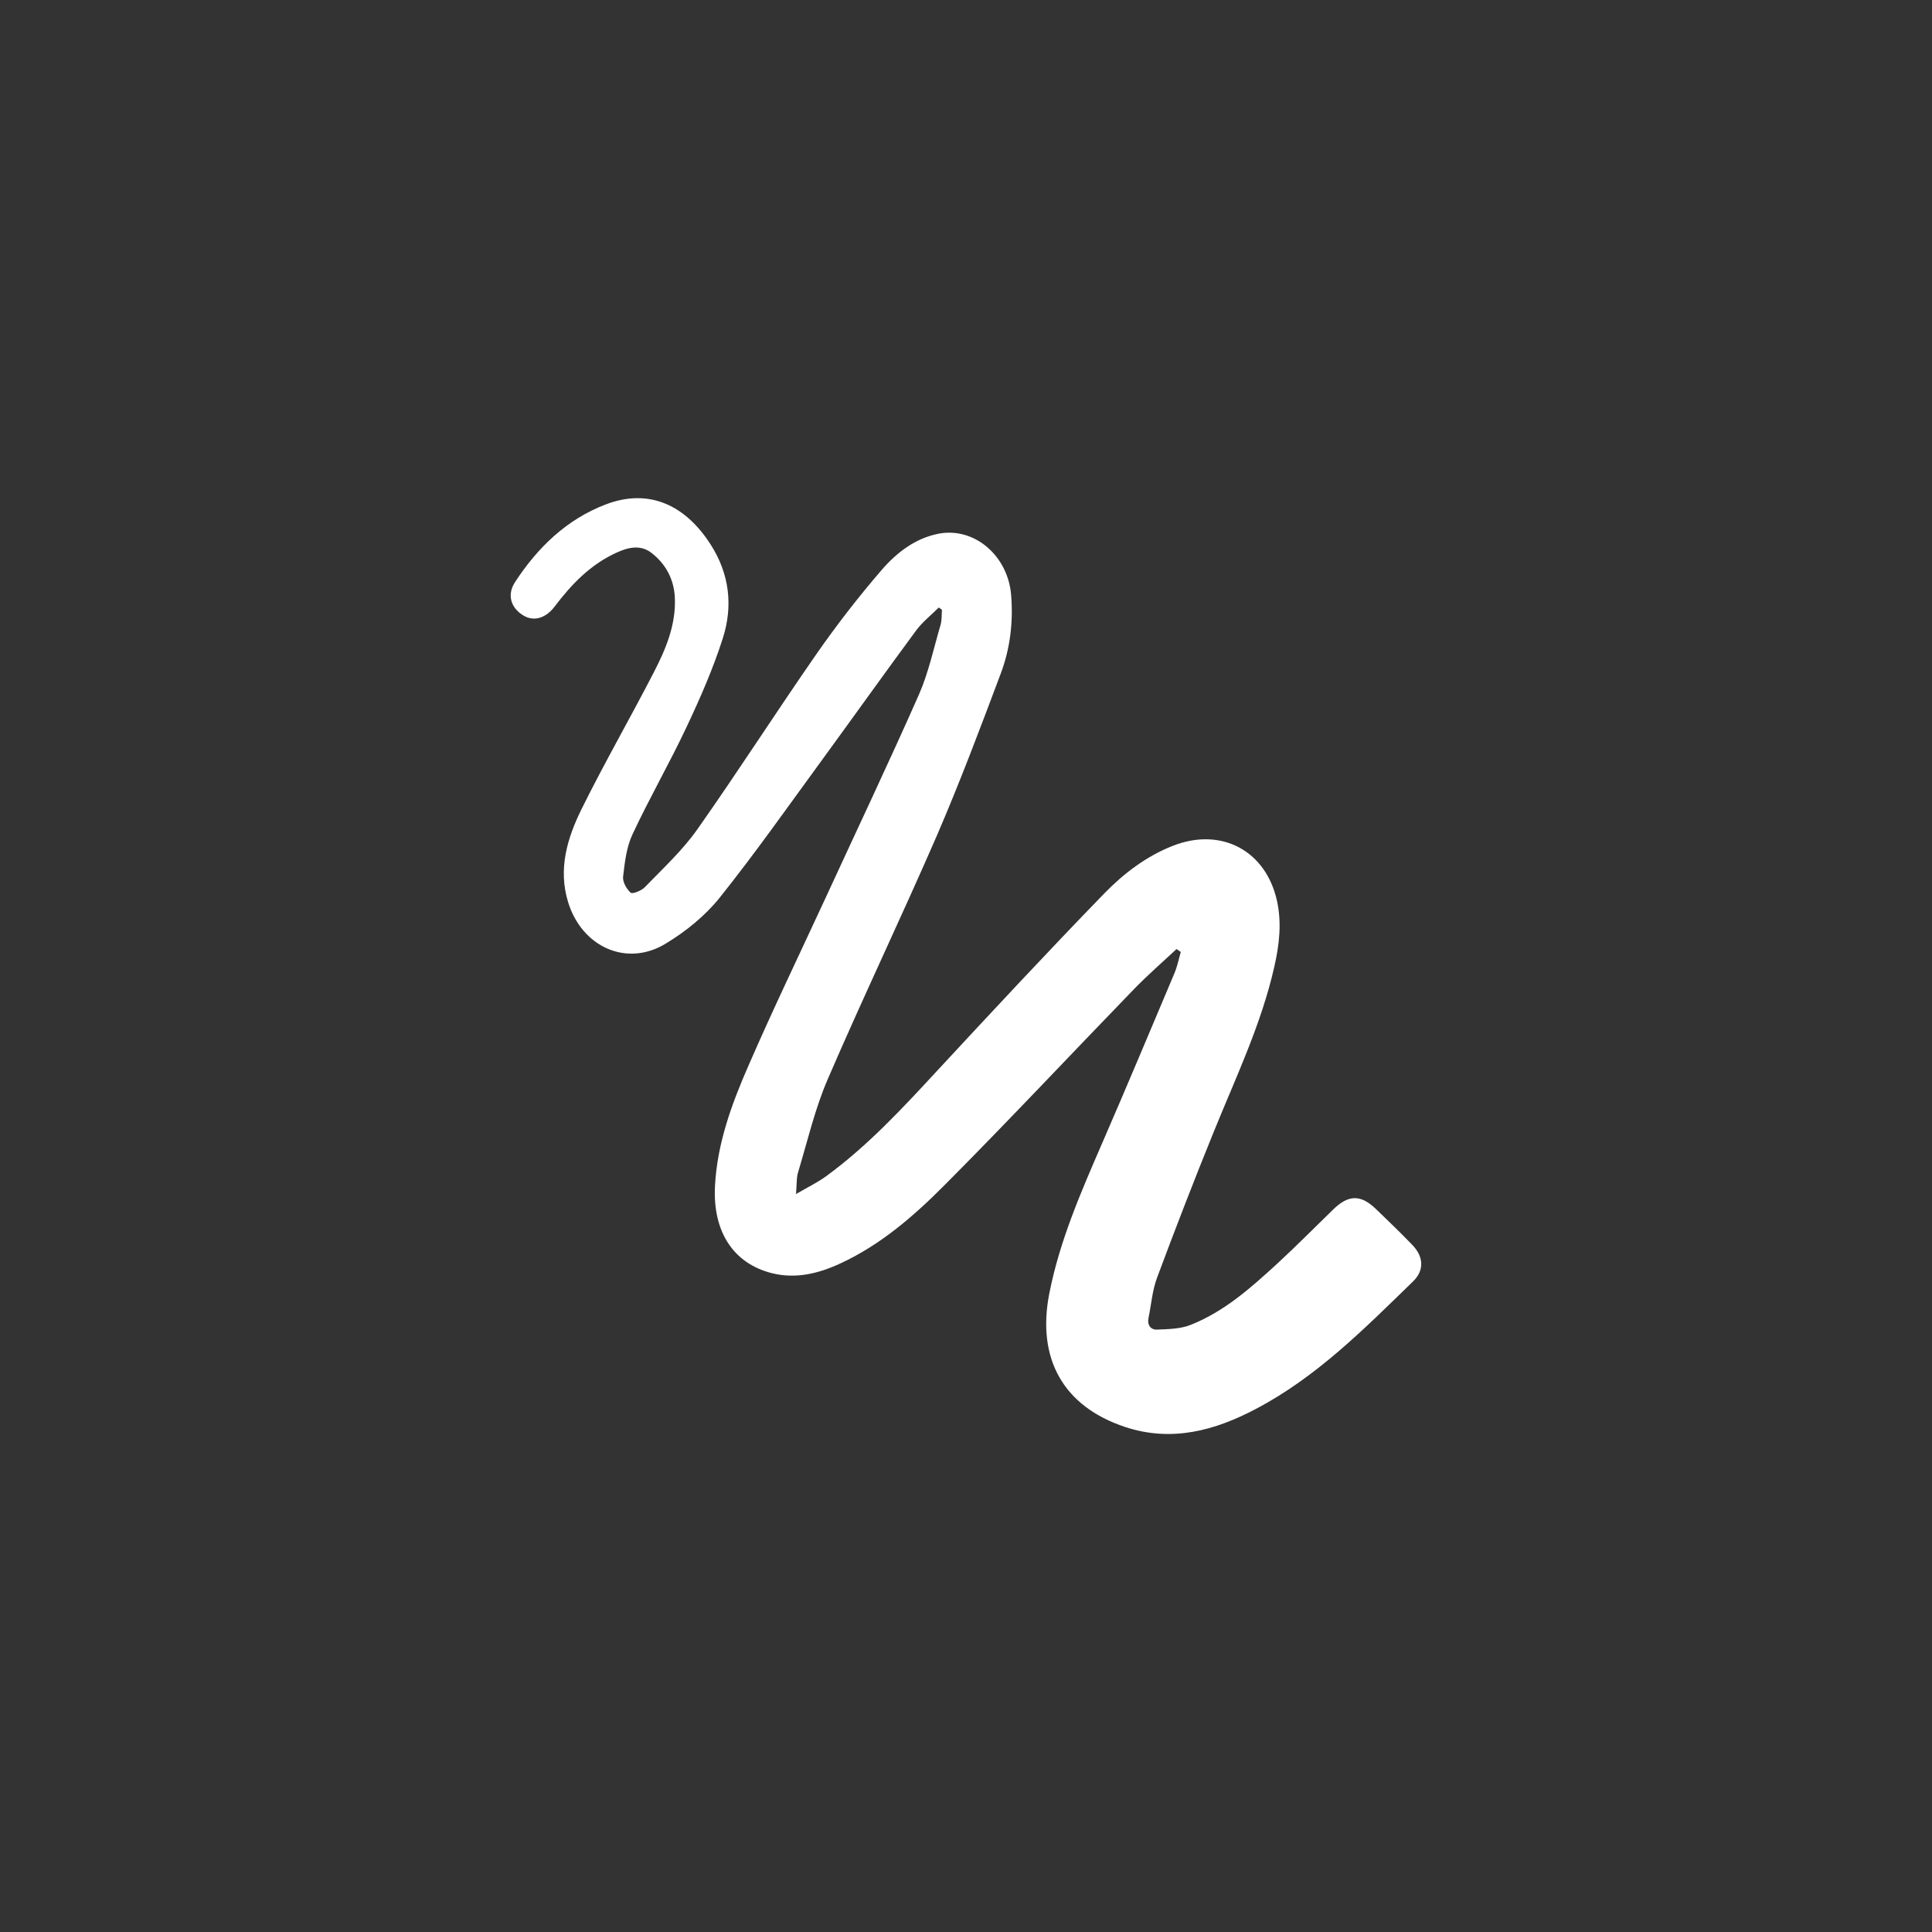 <?xml version="1.0" encoding="utf-8"?>
<!-- Generator: Adobe Illustrator 16.0.0, SVG Export Plug-In . SVG Version: 6.00 Build 0)  -->
<!DOCTYPE svg PUBLIC "-//W3C//DTD SVG 1.1//EN" "http://www.w3.org/Graphics/SVG/1.1/DTD/svg11.dtd">
<svg version="1.1" id="Layer_1" xmlns="http://www.w3.org/2000/svg" xmlns:xlink="http://www.w3.org/1999/xlink" x="0px" y="0px"
	 width="512px" height="512px" viewBox="-383.361 -258.332 512 512" enable-background="new -383.361 -258.332 512 512"
	 xml:space="preserve">
<rect x="-383.361" y="-258.332" width="512" height="512" fill="#333333" stroke="none"/>
<g id="Layer_1_1_">
</g>
<rect x="-383.361" y="-258.332" fill="none" width="512" height="512"/>
<path fill="#FFFFFF" d="M-71.557-6.826C-75.37-3.275-79.33,0.166-82.956,3.919c-16.678,17.218-33.052,34.705-49.949,51.678
	c-8.163,8.218-16.979,15.925-27.743,20.891c-5.796,2.697-11.871,4.176-18.204,2.575c-10.228-2.615-15.624-11.052-15.035-23.004
	c0.57-11.314,4.413-21.797,8.883-32.004c6.486-14.914,13.572-29.592,20.402-44.373c8.257-17.928,16.738-35.785,24.719-53.834
	c2.615-5.915,3.948-12.381,5.8-18.635c0.34-1.247,0.252-2.635,0.34-3.96c-0.282-0.19-0.549-0.396-0.831-0.589
	c-1.998,2.003-4.317,3.806-5.987,6.064c-8.431,11.416-16.649,22.958-25.007,34.414c-8.922,12.191-17.621,24.598-27.067,36.413
	c-3.858,4.828-9,8.977-14.364,12.214c-10.342,6.261-22.184,0.805-25.809-11.033c-2.698-8.8-0.217-16.953,3.55-24.622
	c6.052-12.231,12.881-24.087,19.136-36.219c3.243-6.262,5.987-12.803,5.591-20.089c-0.295-4.759-2.426-8.699-6.179-11.622
	c-2.991-2.297-6.28-1.434-9.357-0.02c-6.83,3.135-11.845,8.339-16.27,14.197c-2.317,3.09-5.456,4.074-8.176,2.497
	c-3.394-1.935-4.611-5.476-2.359-8.925c5.966-9.125,13.598-16.603,24.068-20.599c11.639-4.424,21.227,0.383,27.783,10.657
	c5.001,7.795,5.94,16.282,3.224,24.794c-2.572,8.064-6.005,15.899-9.612,23.538c-4.51,9.606-9.844,18.834-14.315,28.415
	c-1.625,3.43-2.065,7.446-2.507,11.239c-0.167,1.394,0.884,3.247,1.997,4.265c0.448,0.422,2.825-0.51,3.715-1.415
	c4.831-4.994,10.015-9.772,13.975-15.398c10.764-15.268,20.838-31.019,31.51-46.376c5.394-7.747,11.192-15.241,17.365-22.386
	c3.921-4.522,8.807-8.339,15.035-9.563c9.524-1.826,18.439,5.878,19.241,16.325c0.572,7.141-0.272,14.131-2.759,20.74
	c-5.397,14.377-10.793,28.715-16.858,42.782c-9.403,21.662-19.634,43.004-28.991,64.716c-3.391,7.854-5.348,16.321-7.815,24.529
	c-0.501,1.558-0.379,3.26-0.589,5.901c3.178-1.849,5.838-3.125,8.136-4.828c10.878-7.982,19.983-17.794,29.085-27.648
	c14.685-15.837,29.422-31.678,44.484-47.193c5.103-5.24,11.04-9.799,18.112-12.594c12.816-5.06,24.7,1.202,27.648,14.59
	c1.28,5.851,0.609,11.644-0.716,17.443c-3.44,15.241-10.202,29.314-16.021,43.679c-5.227,12.83-10.202,25.74-15.048,38.71
	c-1.267,3.41-1.542,7.158-2.279,10.741c-0.375,1.833,0.639,3.12,2.279,3.03c2.991-0.127,6.195-0.167,8.915-1.26
	c8.922-3.538,15.975-9.838,22.91-16.201c5.053-4.65,9.867-9.537,14.799-14.325c4.131-4.045,7.381-4.062,11.469-0.085
	c3.204,3.077,6.407,6.172,9.484,9.357c3.051,3.116,3.333,6.756,0.256,9.747c-12.856,12.492-25.502,25.309-41.688,33.809
	c-10.86,5.724-22.256,8.833-34.568,4.778c-16.393-5.417-23.505-18.069-20.147-35.336c2.74-14.027,8.432-26.998,14.076-40.017
	c6.493-14.921,12.767-29.927,19.093-44.899c0.766-1.816,1.143-3.774,1.69-5.646C-70.818-6.322-71.194-6.577-71.557-6.826z"/>
</svg>
